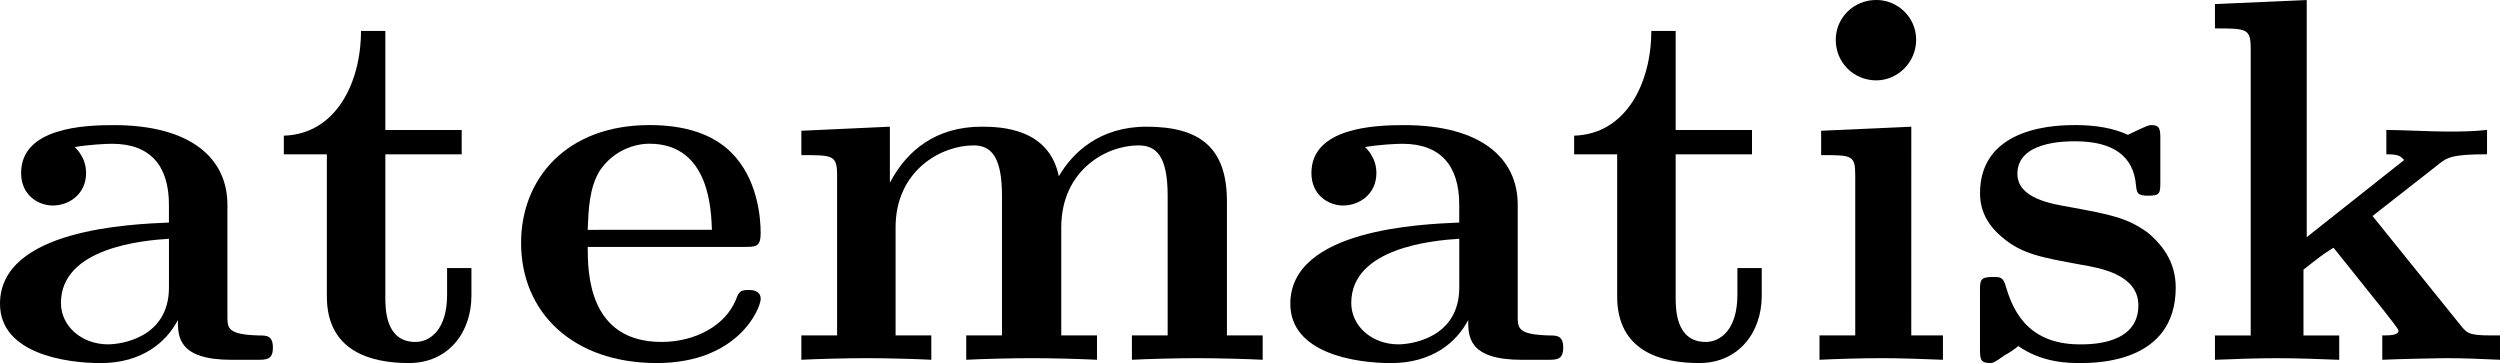 <?xml version="1.0" encoding="UTF-8" standalone="no"?>
<!-- Created with Inkscape (http://www.inkscape.org/) -->

<svg
   xmlns:dc="http://purl.org/dc/elements/1.1/"
   xmlns:cc="http://creativecommons.org/ns#"
   xmlns:rdf="http://www.w3.org/1999/02/22-rdf-syntax-ns#"
   xmlns:svg="http://www.w3.org/2000/svg"
   xmlns="http://www.w3.org/2000/svg"
   xmlns:sodipodi="http://sodipodi.sourceforge.net/DTD/sodipodi-0.dtd"
   xmlns:inkscape="http://www.inkscape.org/namespaces/inkscape"
   width="82.329mm"
   height="11.956mm"
   viewBox="0 0 82.329 11.956"
   version="1.1"
   id="svg8"
   inkscape:version="0.92.5 (2060ec1f9f, 2020-04-08)"
   sodipodi:docname="atematisk.svg">
  <defs
     id="defs2">
    <clipPath
       clipPathUnits="userSpaceOnUse"
       id="clipPath2169">
      <path
         style="fill:none;stroke:#000000;stroke-width:0.265px;stroke-linecap:butt;stroke-linejoin:miter;stroke-opacity:1"
         d="m 151.475,135.193 1.362,-4.751 h 0.722 l 1.218,4.545 c 0,0 0.461,0.921 -0.532,0.921 -0.992,0 -2.77,-0.715 -2.77,-0.715 z"
         id="path2171"
         inkscape:connector-curvature="0" />
    </clipPath>
    <clipPath
       clipPathUnits="userSpaceOnUse"
       id="clipPath2356">
      <path
         style="fill:none;stroke:#000000;stroke-width:0.265px;stroke-linecap:butt;stroke-linejoin:miter;stroke-opacity:1"
         d="m 183.944,264.187 v 1.11 l 3.171,-0.85 c 0,0 1.278,-1.807 1.161,-2.01 -0.117,-0.203 -0.939,-0.399 -1.489,-0.399 -0.551,0 -2.842,2.149 -2.842,2.149 z"
         id="path2358"
         inkscape:connector-curvature="0" />
    </clipPath>
  </defs>
  <sodipodi:namedview
     id="base"
     pagecolor="#ffffff"
     bordercolor="#666666"
     borderopacity="1.0"
     inkscape:pageopacity="0.0"
     inkscape:pageshadow="2"
     inkscape:zoom="0.35355339"
     inkscape:cx="-12.821259"
     inkscape:cy="80.895072"
     inkscape:document-units="mm"
     inkscape:current-layer="layer1"
     showgrid="false"
     inkscape:window-width="1920"
     inkscape:window-height="1017"
     inkscape:window-x="-8"
     inkscape:window-y="-8"
     inkscape:window-maximized="1"
     inkscape:snap-global="false"
     fit-margin-top="0"
     fit-margin-left="0"
     fit-margin-right="0"
     fit-margin-bottom="0"
     inkscape:lockguides="true" />
  <g
     inkscape:label="Layer 1"
     inkscape:groupmode="layer"
     id="layer1"
     transform="translate(-467.302,-197.597)">
    <path
       cx="137.646"
       cy="208.901"
       rx="4.001"
       ry="2.016"
       id="path2370"
       style="fill:none;fill-opacity:1;stroke:#000000;stroke-width:0.265;stroke-miterlimit:4;stroke-dasharray:none;stroke-opacity:1"
       d=""
       inkscape:connector-curvature="0" />
    <path
       inkscape:export-ydpi="136.93546"
       inkscape:export-xdpi="136.93546"
       inkscape:connector-curvature="0"
       style="fill:#000000;fill-opacity:1;stroke:none;stroke-width:0"
       d="m 473.16,208.135 c 0,0.535 0,1.311 1.765,1.311 h 0.829 c 0.321,0 0.535,0 0.535,-0.401 0,-0.401 -0.214,-0.401 -0.455,-0.401 -1.043,-0.027 -1.043,-0.241 -1.043,-0.642 v -3.664 c 0,-1.525 -1.204,-2.621 -3.745,-2.621 -0.963,0 -3.049,0.08 -3.049,1.578 0,0.749 0.588,1.07 1.043,1.07 0.535,0 1.097,-0.374 1.097,-1.07 0,-0.508 -0.321,-0.802 -0.374,-0.856 0.481,-0.08 1.016,-0.107 1.23,-0.107 1.257,0 1.872,0.722 1.872,2.006 v 0.588 c -1.23,0.053 -5.563,0.214 -5.563,2.675 0,1.632 2.14,1.953 3.317,1.953 1.364,0 2.166,-0.695 2.541,-1.418 z m -0.294,-2.675 v 1.605 c 0,1.658 -1.578,1.872 -2.006,1.872 -0.856,0 -1.551,-0.588 -1.551,-1.364 0,-1.819 2.701,-2.06 3.557,-2.113 z m 0,0"
       id="path1905" />
    <path
       inkscape:export-ydpi="136.93546"
       inkscape:export-xdpi="136.93546"
       inkscape:connector-curvature="0"
       style="fill:#000000;fill-opacity:1;stroke:none;stroke-width:0"
       d="m 478.066,202.679 v 4.681 c 0,1.819 1.471,2.193 2.701,2.193 1.284,0 2.06,-0.99 2.06,-2.22 v -0.909 h -0.802 v 0.883 c 0,1.15 -0.562,1.551 -1.043,1.551 -0.99,0 -0.99,-1.097 -0.99,-1.471 v -4.707 h 2.514 v -0.802 h -2.514 v -3.263 h -0.802 c 0,1.712 -0.829,3.397 -2.541,3.45 v 0.615 z m 0,0"
       id="path1907" />
    <path
       inkscape:export-ydpi="136.93546"
       inkscape:export-xdpi="136.93546"
       inkscape:connector-curvature="0"
       style="fill:#000000;fill-opacity:1;stroke:none;stroke-width:0"
       d="m 491.817,205.728 c 0.374,0 0.535,0 0.535,-0.455 0,-0.535 -0.107,-1.792 -0.963,-2.648 -0.615,-0.615 -1.525,-0.909 -2.701,-0.909 -2.728,0 -4.226,1.765 -4.226,3.878 0,2.3 1.712,3.959 4.467,3.959 2.701,0 3.424,-1.819 3.424,-2.113 0,-0.294 -0.321,-0.294 -0.401,-0.294 -0.294,0 -0.321,0.08 -0.428,0.348 -0.348,0.829 -1.337,1.364 -2.434,1.364 -2.407,0 -2.434,-2.273 -2.434,-3.129 z m -5.162,-0.562 c 0.027,-0.669 0.053,-1.391 0.401,-1.953 0.455,-0.669 1.15,-0.883 1.632,-0.883 2.006,0 2.033,2.247 2.059,2.835 z m 0,0"
       id="path1909" />
    <path
       inkscape:export-ydpi="136.93546"
       inkscape:export-xdpi="136.93546"
       inkscape:connector-curvature="0"
       style="fill:#000000;fill-opacity:1;stroke:none;stroke-width:0"
       d="m 494.869,203.374 v 5.269 h -1.177 v 0.802 c 0.481,-0.027 1.498,-0.053 2.14,-0.053 0.669,0 1.685,0.027 2.14,0.053 v -0.802 h -1.177 v -3.557 c 0,-1.872 1.498,-2.701 2.568,-2.701 0.562,0 0.936,0.348 0.936,1.658 v 4.6 h -1.177 v 0.802 c 0.481,-0.027 1.498,-0.053 2.166,-0.053 0.669,0 1.658,0.027 2.14,0.053 v -0.802 h -1.177 v -3.557 c 0,-1.872 1.471,-2.701 2.541,-2.701 0.588,0 0.963,0.348 0.963,1.658 v 4.6 h -1.177 v 0.802 c 0.481,-0.027 1.498,-0.053 2.14,-0.053 0.669,0 1.685,0.027 2.166,0.053 v -0.802 h -1.177 v -4.413 c 0,-1.765 -0.883,-2.461 -2.648,-2.461 -1.551,0 -2.434,0.856 -2.889,1.632 -0.321,-1.578 -1.899,-1.632 -2.541,-1.632 -1.498,0 -2.461,0.776 -3.022,1.846 v -1.846 l -2.915,0.134 v 0.802 c 1.043,0 1.177,0 1.177,0.669 z m 0,0"
       id="path1911" />
    <path
       inkscape:export-ydpi="136.93546"
       inkscape:export-xdpi="136.93546"
       inkscape:connector-curvature="0"
       style="fill:#000000;fill-opacity:1;stroke:none;stroke-width:0"
       d="m 515.652,208.135 c 0,0.535 0,1.311 1.765,1.311 h 0.829 c 0.321,0 0.535,0 0.535,-0.401 0,-0.401 -0.214,-0.401 -0.455,-0.401 -1.043,-0.027 -1.043,-0.241 -1.043,-0.642 v -3.664 c 0,-1.525 -1.204,-2.621 -3.745,-2.621 -0.963,0 -3.049,0.08 -3.049,1.578 0,0.749 0.588,1.07 1.043,1.07 0.535,0 1.097,-0.374 1.097,-1.07 0,-0.508 -0.321,-0.802 -0.374,-0.856 0.481,-0.08 1.016,-0.107 1.23,-0.107 1.257,0 1.872,0.722 1.872,2.006 v 0.588 c -1.23,0.053 -5.563,0.214 -5.563,2.675 0,1.632 2.14,1.953 3.317,1.953 1.364,0 2.166,-0.695 2.541,-1.418 z m -0.294,-2.675 v 1.605 c 0,1.658 -1.578,1.872 -2.006,1.872 -0.856,0 -1.551,-0.588 -1.551,-1.364 0,-1.819 2.701,-2.06 3.557,-2.113 z m 0,0"
       id="path1913" />
    <path
       inkscape:export-ydpi="136.93546"
       inkscape:export-xdpi="136.93546"
       inkscape:connector-curvature="0"
       style="fill:#000000;fill-opacity:1;stroke:none;stroke-width:0"
       d="m 520.558,202.679 v 4.681 c 0,1.819 1.471,2.193 2.701,2.193 1.284,0 2.06,-0.99 2.06,-2.22 v -0.909 h -0.802 v 0.883 c 0,1.15 -0.562,1.551 -1.043,1.551 -0.99,0 -0.99,-1.097 -0.99,-1.471 v -4.707 h 2.514 v -0.802 h -2.514 v -3.263 h -0.802 c 0,1.712 -0.829,3.397 -2.541,3.45 v 0.615 z m 0,0"
       id="path1915" />
    <path
       inkscape:export-ydpi="136.93546"
       inkscape:export-xdpi="136.93546"
       inkscape:connector-curvature="0"
       style="fill:#000000;fill-opacity:1;stroke:none;stroke-width:0"
       d="m 530.244,201.769 -2.969,0.134 v 0.802 c 1.016,0 1.123,0 1.123,0.669 v 5.269 h -1.177 v 0.802 c 0.535,-0.027 1.364,-0.053 2.086,-0.053 0.508,0 1.391,0.027 1.979,0.053 v -0.802 h -1.043 z m 0.16,-2.862 c 0,-0.749 -0.615,-1.311 -1.311,-1.311 -0.749,0 -1.337,0.588 -1.337,1.311 0,0.749 0.588,1.337 1.337,1.337 0.695,0 1.311,-0.588 1.311,-1.337 z m 0,0"
       id="path1917" />
    <path
       inkscape:export-ydpi="136.93546"
       inkscape:export-xdpi="136.93546"
       inkscape:connector-curvature="0"
       style="fill:#000000;fill-opacity:1;stroke:none;stroke-width:0"
       d="m 535.477,204.417 c -0.642,-0.107 -1.739,-0.294 -1.739,-1.097 0,-1.07 1.578,-1.07 1.899,-1.07 1.284,0 1.926,0.508 2.006,1.444 0.027,0.267 0.053,0.348 0.401,0.348 0.401,0 0.401,-0.08 0.401,-0.481 v -1.364 c 0,-0.321 0,-0.481 -0.294,-0.481 -0.08,0 -0.107,0 -0.776,0.321 -0.455,-0.214 -1.043,-0.321 -1.712,-0.321 -0.535,0 -3.156,0 -3.156,2.247 0,0.669 0.348,1.123 0.695,1.418 0.669,0.588 1.337,0.695 2.648,0.936 0.615,0.107 1.872,0.321 1.872,1.337 0,1.284 -1.551,1.284 -1.926,1.284 -1.819,0 -2.247,-1.257 -2.461,-1.979 -0.08,-0.241 -0.187,-0.241 -0.401,-0.241 -0.428,0 -0.428,0.107 -0.428,0.481 v 1.872 c 0,0.321 0,0.481 0.321,0.481 0.107,0 0.134,0 0.508,-0.267 0.027,0 0.401,-0.241 0.428,-0.294 0.802,0.562 1.685,0.562 2.033,0.562 0.535,0 3.156,0 3.156,-2.487 0,-0.749 -0.348,-1.337 -0.936,-1.819 -0.669,-0.481 -1.23,-0.588 -2.541,-0.829 z m 0,0"
       id="path1919" />
    <path
       inkscape:export-ydpi="136.93546"
       inkscape:export-xdpi="136.93546"
       inkscape:connector-curvature="0"
       style="fill:#000000;fill-opacity:1;stroke:none;stroke-width:0"
       d="m 543.266,205.407 v -7.81 l -3.022,0.134 v 0.802 c 1.043,0 1.177,0 1.177,0.669 v 9.442 h -1.177 v 0.802 c 0.615,-0.027 1.418,-0.053 2.033,-0.053 0.642,0 1.444,0.027 2.059,0.053 v -0.802 h -1.177 v -2.167 c 0.508,-0.401 0.642,-0.508 0.99,-0.722 l 1.712,2.14 c 0.16,0.214 0.428,0.535 0.428,0.588 0,0.16 -0.294,0.16 -0.535,0.16 v 0.802 c 0.508,-0.027 2.006,-0.053 2.086,-0.053 0.615,0 1.204,0.027 1.792,0.053 v -0.802 h -0.294 c -0.749,0 -0.802,-0.08 -1.016,-0.348 l -2.889,-3.584 2.22,-1.739 c 0.241,-0.187 0.401,-0.294 1.551,-0.294 v -0.802 c -0.481,0.053 -0.909,0.053 -1.337,0.053 -0.455,0 -1.578,-0.053 -1.979,-0.053 v 0.802 c 0.401,0 0.455,0.053 0.588,0.187 z m 0,0"
       id="path1921" />
  </g>
</svg>
